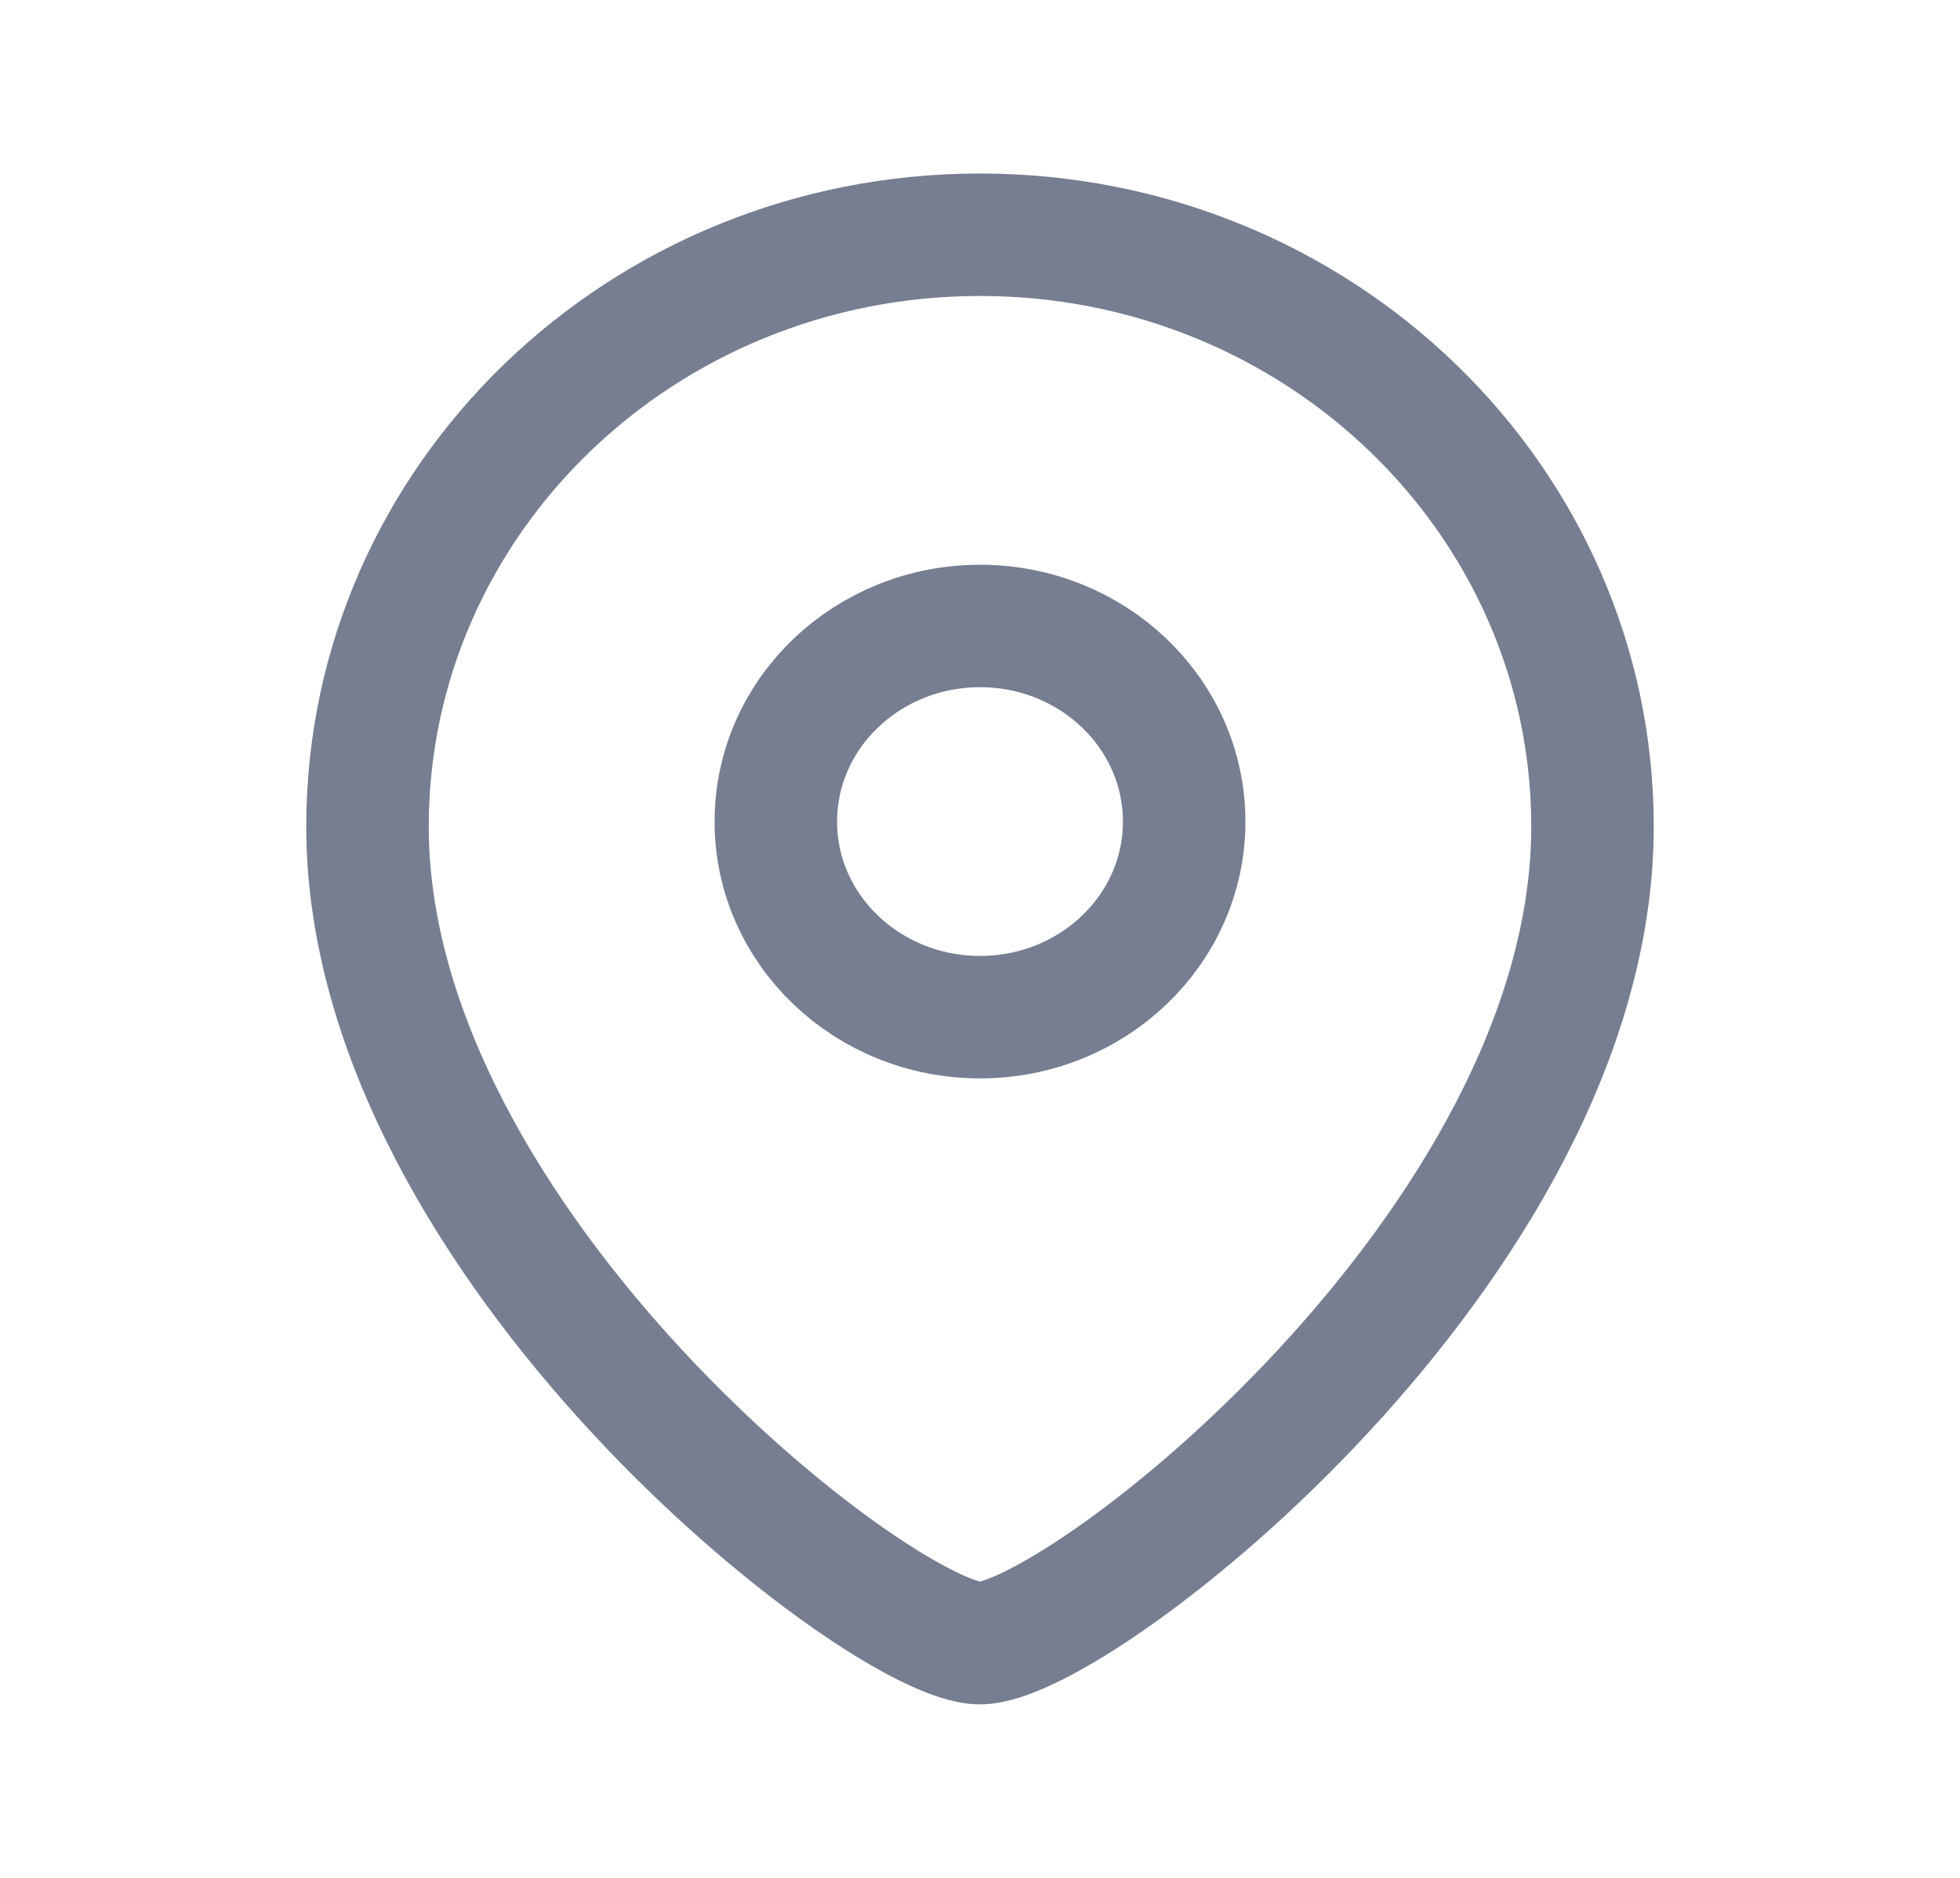 <svg width="24" height="23" viewBox="0 0 24 23" fill="none" xmlns="http://www.w3.org/2000/svg">
<path fill-rule="evenodd" clip-rule="evenodd" d="M14.5 10.063C14.5 8.739 13.381 7.667 12.001 7.667C10.619 7.667 9.5 8.739 9.5 10.063C9.5 11.386 10.619 12.458 12.001 12.458C13.381 12.458 14.5 11.386 14.5 10.063Z" stroke="#777E91" stroke-width="1.5" stroke-linecap="round" stroke-linejoin="round"/>
<path fill-rule="evenodd" clip-rule="evenodd" d="M11.999 20.125C10.801 20.125 4.5 15.236 4.5 10.123C4.5 6.121 7.857 2.875 11.999 2.875C16.142 2.875 19.5 6.121 19.5 10.123C19.5 15.236 13.198 20.125 11.999 20.125Z" stroke="#777E91" stroke-width="1.5" stroke-linecap="round" stroke-linejoin="round"/>
</svg>
